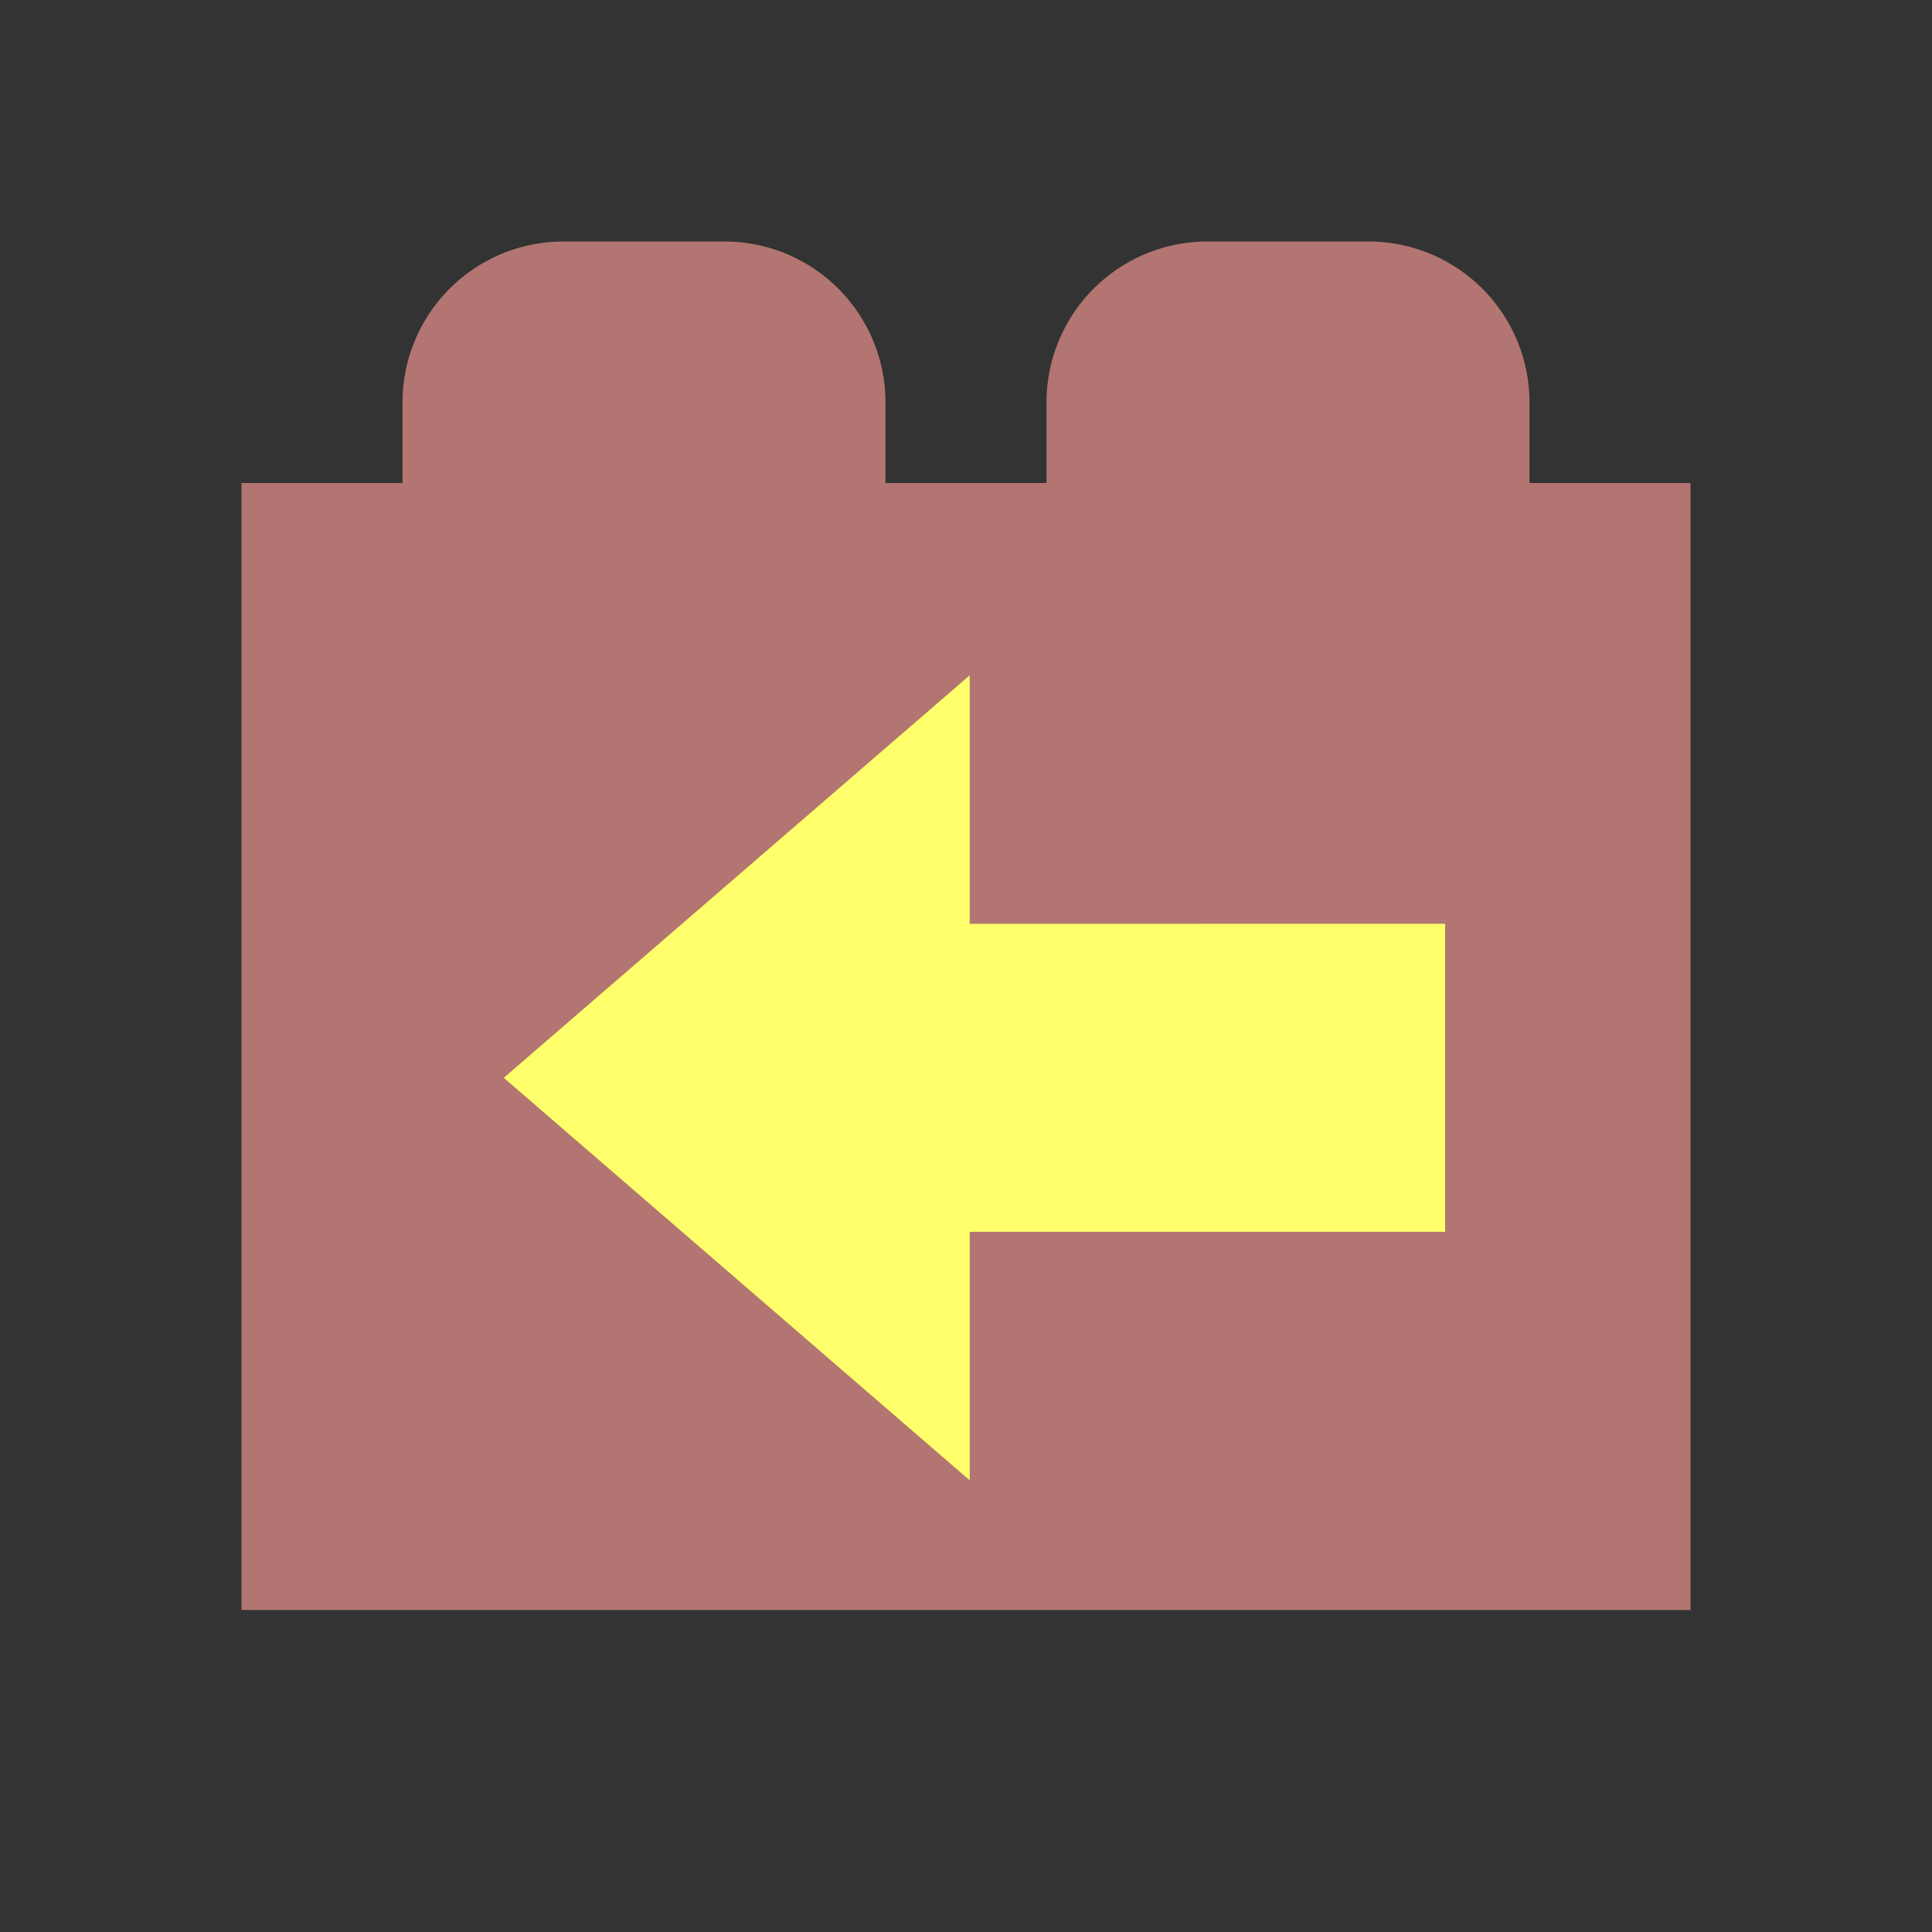 <svg height="24" viewBox="0 0 24 24" width="24" xmlns="http://www.w3.org/2000/svg"><rect x="0" y="0" width="24" height="24" fill="#333333" stroke="none"/><path d="m19 6v-1a2 2 0 0 0 -2-2h-2a2 2 0 0 0 -2 2v1h-2v-1a2 2 0 0 0 -2-2h-2a2 2 0 0 0 -2 2v1h-2v14h18v-14z" fill="#b27571"/><path d="m17.952 11.475v3.827h-5.906v3.087l-5.788-5 5.788-5v3.087z" fill="#ffff6c" stroke-width=".686"/></svg>